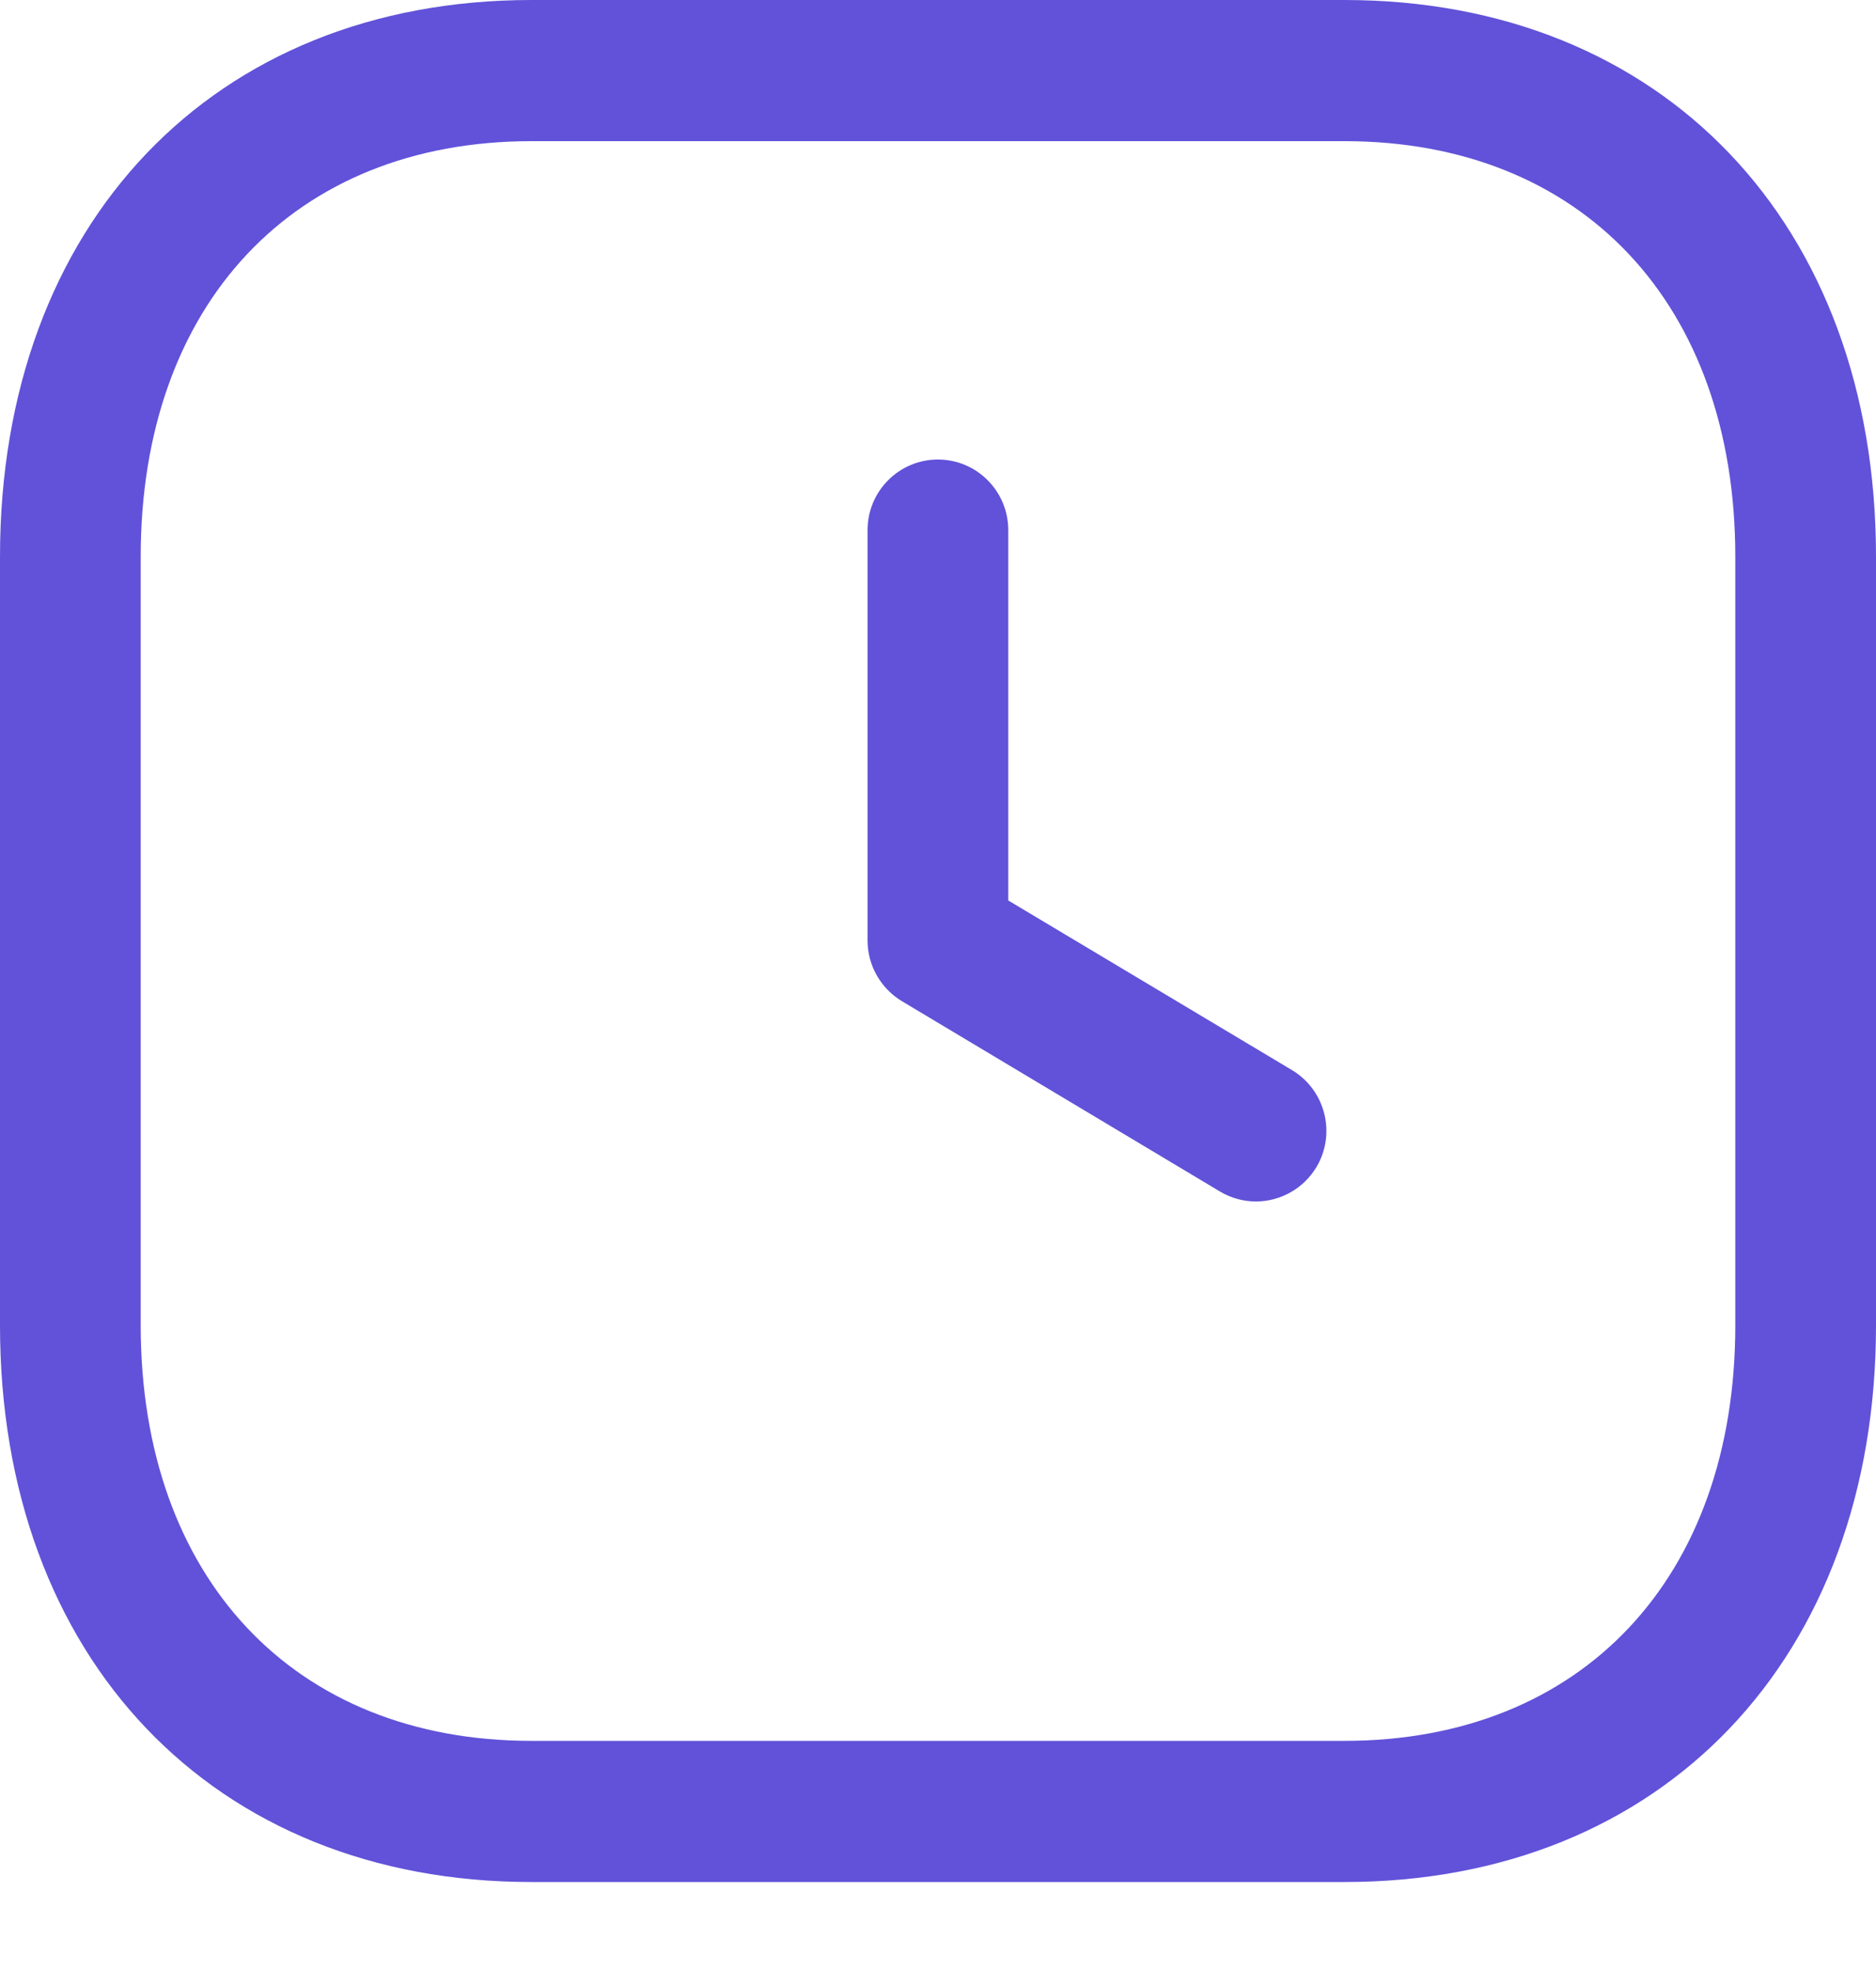 <svg width="20" height="21" viewBox="0 0 20 21" fill="none" xmlns="http://www.w3.org/2000/svg">
<path fill-rule="evenodd" clip-rule="evenodd" d="M14.334 0C17.723 0 20 2.384 20 5.931V14.121C20 17.668 17.723 20.052 14.333 20.052H5.665C2.276 20.052 0 17.668 0 14.121V5.931C0 2.384 2.276 0 5.665 0H14.334ZM14.334 1.504H5.665C3.135 1.504 1.5 3.241 1.5 5.931V14.121C1.5 16.811 3.135 18.548 5.665 18.548H14.333C16.864 18.548 18.5 16.811 18.5 14.121V5.931C18.5 3.241 16.865 1.504 14.334 1.504ZM9.999 4.896C10.413 4.896 10.749 5.233 10.749 5.648V9.594L13.775 11.402C14.13 11.616 14.247 12.077 14.035 12.434C13.894 12.669 13.645 12.801 13.39 12.801C13.259 12.801 13.127 12.767 13.006 12.695L9.615 10.667C9.389 10.531 9.249 10.285 9.249 10.022V5.648C9.249 5.233 9.585 4.896 9.999 4.896Z" fill="#6152D9"/>
</svg>
